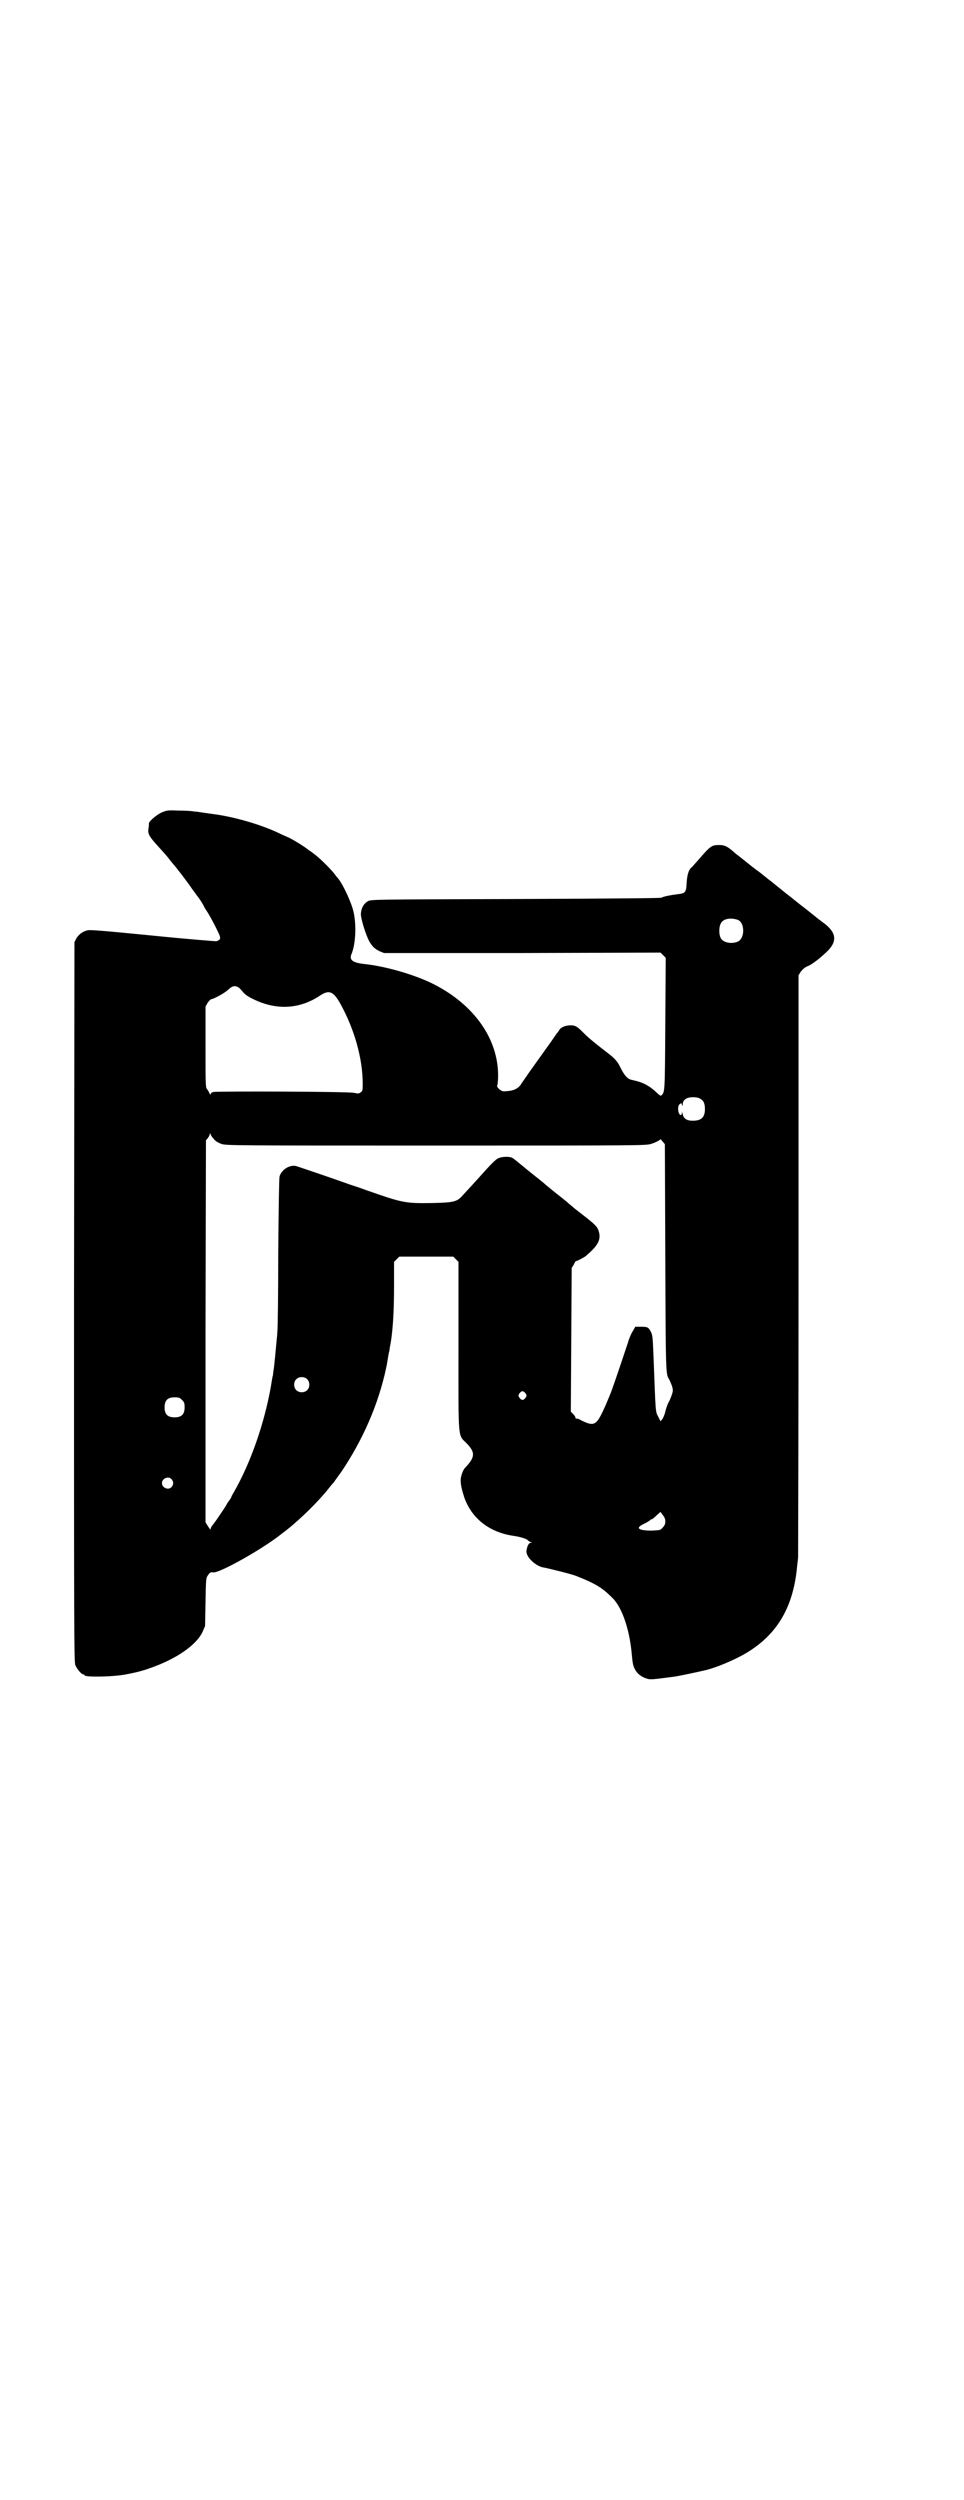 <?xml version="1.0" standalone="no"?>
<!DOCTYPE svg PUBLIC "-//W3C//DTD SVG 20010904//EN"
 "http://www.w3.org/TR/2001/REC-SVG-20010904/DTD/svg10.dtd">
<svg version="1.0" xmlns="http://www.w3.org/2000/svg"
 width="1107pt" height="2870pt" viewBox="0 0 1107 2870"
 preserveAspectRatio="xMidYMid meet">
<g transform="translate(0,2870) scale(0.5,-0.5)"
fill="#000000" stroke="none">
<path d="M372 3875 c-12 -5 -29 -20 -30 -25 0 -2 0 -7 -1 -12 -2 -12 1 -18 23
-42 9 -10 21 -23 25 -29 4 -5 8 -10 9 -11 4 -4 32 -40 44 -58 5 -7 10 -13 10
-14 2 -1 13 -18 15 -22 2 -5 6 -11 8 -14 3 -4 14 -23 24 -44 9 -18 9 -21 -2
-25 -2 0 -68 5 -146 13 -113 11 -145 14 -151 12 -11 -3 -20 -10 -25 -19 l-4
-8 -1 -826 c0 -749 0 -827 3 -834 4 -9 14 -21 18 -21 2 0 3 -1 3 -2 0 -5 66
-4 96 2 31 6 45 10 75 22 49 20 87 48 100 75 l6 14 1 55 c1 55 1 55 6 62 4 6
6 7 12 6 16 -1 115 55 156 88 5 4 11 8 13 10 33 26 75 68 96 95 3 4 8 10 11
13 2 3 10 14 18 25 49 73 85 154 103 239 3 14 3 18 6 34 1 3 2 8 2 11 7 33 10
80 10 144 l0 54 6 6 6 6 62 0 62 0 6 -6 6 -6 0 -195 c0 -223 -2 -200 20 -223
19 -20 18 -31 -5 -55 -5 -5 -10 -20 -10 -28 0 -10 2 -20 8 -39 17 -49 58 -81
113 -89 15 -2 31 -7 33 -10 1 -1 3 -3 6 -4 5 -2 5 -2 1 -2 -5 0 -9 -9 -10 -20
0 -14 23 -35 41 -37 11 -2 63 -15 73 -19 48 -19 61 -28 85 -52 21 -22 38 -71
43 -128 2 -22 3 -26 7 -34 5 -10 14 -17 25 -21 11 -4 13 -3 68 4 7 1 50 10 67
14 27 6 71 25 96 40 72 43 109 107 117 202 1 8 2 16 2 18 0 2 1 304 1 670 l0
666 5 8 c4 5 8 9 14 12 12 4 34 22 49 37 22 23 18 43 -13 65 -3 2 -6 5 -8 6
-5 4 -25 20 -30 24 -3 2 -6 5 -8 6 -5 4 -25 20 -30 24 -3 2 -6 5 -8 6 -2 2
-21 17 -32 26 -4 3 -13 10 -19 15 -6 5 -14 11 -17 13 -3 2 -6 5 -8 6 -5 4 -25
20 -30 24 -3 2 -6 5 -8 6 -20 18 -26 21 -40 21 -17 0 -20 -3 -47 -34 -7 -8
-14 -16 -15 -17 -7 -4 -11 -18 -12 -36 -1 -22 -3 -24 -21 -26 -16 -2 -32 -5
-37 -8 -3 -1 -94 -2 -335 -3 -330 -1 -331 -1 -339 -5 -9 -5 -15 -15 -16 -27
-2 -9 11 -50 19 -65 7 -12 12 -17 24 -23 l10 -4 317 0 318 1 6 -6 6 -6 -1
-153 c-1 -160 -1 -154 -9 -163 -1 -1 -4 0 -8 4 -20 19 -33 26 -61 32 -9 2 -16
10 -25 28 -6 13 -13 21 -26 31 -25 19 -50 39 -59 49 -15 15 -19 17 -29 17 -12
0 -22 -4 -26 -10 -2 -3 -4 -7 -6 -8 -1 -2 -7 -10 -13 -19 -12 -17 -28 -39 -50
-70 -7 -10 -15 -22 -18 -26 -6 -11 -17 -17 -33 -18 -10 -1 -11 -1 -18 4 -5 5
-6 7 -5 9 1 2 2 12 2 23 0 84 -55 162 -147 209 -43 22 -112 42 -162 47 -25 3
-33 9 -28 22 11 25 12 76 3 105 -8 26 -27 64 -36 72 -1 1 -3 4 -6 8 -11 14
-38 40 -50 48 -2 2 -7 5 -10 7 -6 6 -41 27 -47 29 -2 1 -12 5 -22 10 -40 19
-102 37 -149 43 -5 1 -11 1 -13 2 -2 0 -9 1 -15 2 -6 1 -14 2 -17 2 -3 1 -18
2 -33 2 -26 1 -28 1 -40 -4z m1323 -247 c16 -7 16 -43 -1 -50 -15 -6 -34 -2
-39 9 -4 8 -4 24 0 32 5 12 23 15 40 9z m-1147 -155 c3 -2 6 -6 8 -8 5 -7 13
-13 26 -19 53 -26 107 -23 154 9 20 13 30 9 46 -20 32 -58 51 -125 51 -183 0
-15 0 -17 -5 -20 -4 -3 -5 -3 -15 -1 -10 3 -309 4 -323 2 -4 -1 -6 -3 -6 -5 0
-2 -1 -1 -3 2 -1 3 -4 8 -6 10 -3 4 -3 17 -3 97 l0 92 5 9 c3 4 7 8 8 8 5 0
31 14 38 21 11 10 16 11 25 6z m1061 -256 c7 -4 10 -11 10 -23 0 -19 -8 -27
-28 -27 -14 0 -21 5 -23 15 -1 5 -2 5 -2 3 0 -3 -1 -5 -2 -5 -7 0 -9 21 -3 25
4 3 4 3 5 -1 1 -4 2 -4 2 1 0 7 5 13 14 15 9 2 22 1 27 -3z m-1117 -93 c3 -4
10 -8 16 -10 10 -4 22 -4 493 -4 475 0 483 0 495 4 7 2 15 6 18 8 2 2 4 3 4 2
0 0 2 -3 5 -6 l4 -5 1 -261 c1 -268 1 -267 9 -279 1 -2 4 -9 6 -14 3 -10 3
-12 0 -21 -2 -6 -5 -13 -6 -15 -3 -4 -8 -18 -10 -28 -1 -3 -3 -8 -5 -12 l-5
-6 -5 10 c-7 13 -6 7 -11 137 -2 47 -2 51 -7 60 -5 9 -7 10 -23 10 l-12 0 -5
-9 c-3 -4 -9 -17 -12 -28 -7 -21 -26 -78 -36 -106 -3 -9 -10 -25 -15 -37 -21
-47 -25 -50 -56 -35 -5 3 -10 5 -11 4 -1 -1 -2 0 -2 1 0 2 -2 6 -5 9 l-6 6 1
165 1 165 5 8 c2 5 5 9 6 8 2 0 17 8 21 11 27 23 35 36 31 54 -3 12 -6 16 -30
35 -4 3 -22 17 -27 21 -2 2 -8 7 -13 11 -5 5 -11 9 -13 11 -18 14 -30 24 -41
33 -5 5 -11 9 -13 11 -18 14 -30 24 -41 33 -16 13 -18 15 -22 17 -5 3 -23 3
-31 -1 -6 -2 -17 -13 -49 -49 -9 -10 -19 -21 -22 -24 -3 -3 -8 -9 -11 -12 -13
-15 -20 -17 -72 -18 -62 -1 -68 1 -151 30 -16 6 -32 11 -35 12 -3 1 -11 4 -17
6 -22 8 -87 30 -93 32 -3 1 -9 3 -12 4 -15 6 -36 -6 -41 -23 -1 -5 -2 -67 -3
-178 0 -93 -1 -173 -2 -178 0 -4 -1 -15 -2 -24 -1 -9 -2 -23 -3 -32 -1 -9 -2
-21 -3 -28 -1 -6 -2 -13 -2 -16 -1 -2 -3 -14 -5 -27 -15 -84 -46 -174 -85
-242 -3 -5 -6 -10 -6 -12 -1 -2 -4 -6 -6 -9 -3 -4 -5 -7 -5 -8 0 -1 -25 -38
-29 -43 -2 -2 -4 -5 -6 -8 l-2 -6 -6 9 -5 8 0 438 1 439 5 6 c2 3 4 7 4 9 0 2
1 2 2 -2 1 -3 5 -8 8 -11z m213 -550 c7 -6 7 -19 1 -25 -6 -7 -19 -7 -25 -1
-7 6 -7 19 -1 25 6 7 19 7 25 1z m502 -33 c3 -5 3 -5 0 -10 -2 -3 -5 -5 -7 -5
-2 0 -5 2 -7 5 -3 5 -3 5 0 10 2 3 5 5 7 5 2 0 5 -2 7 -5z m-789 -15 c5 -5 6
-7 6 -17 0 -16 -7 -23 -23 -23 -16 0 -23 7 -23 23 0 16 7 23 23 23 10 0 12 -1
17 -6z m-24 -182 c5 -6 5 -12 0 -18 -7 -8 -22 -2 -22 9 0 11 15 17 22 9z
m1134 -97 c0 -5 -1 -9 -6 -14 -5 -6 -5 -6 -25 -7 -32 0 -39 6 -17 16 8 4 14 8
14 9 0 0 1 1 3 1 1 0 6 4 11 9 l9 8 5 -7 c4 -5 6 -9 6 -15z"/>
</g>
</svg>
